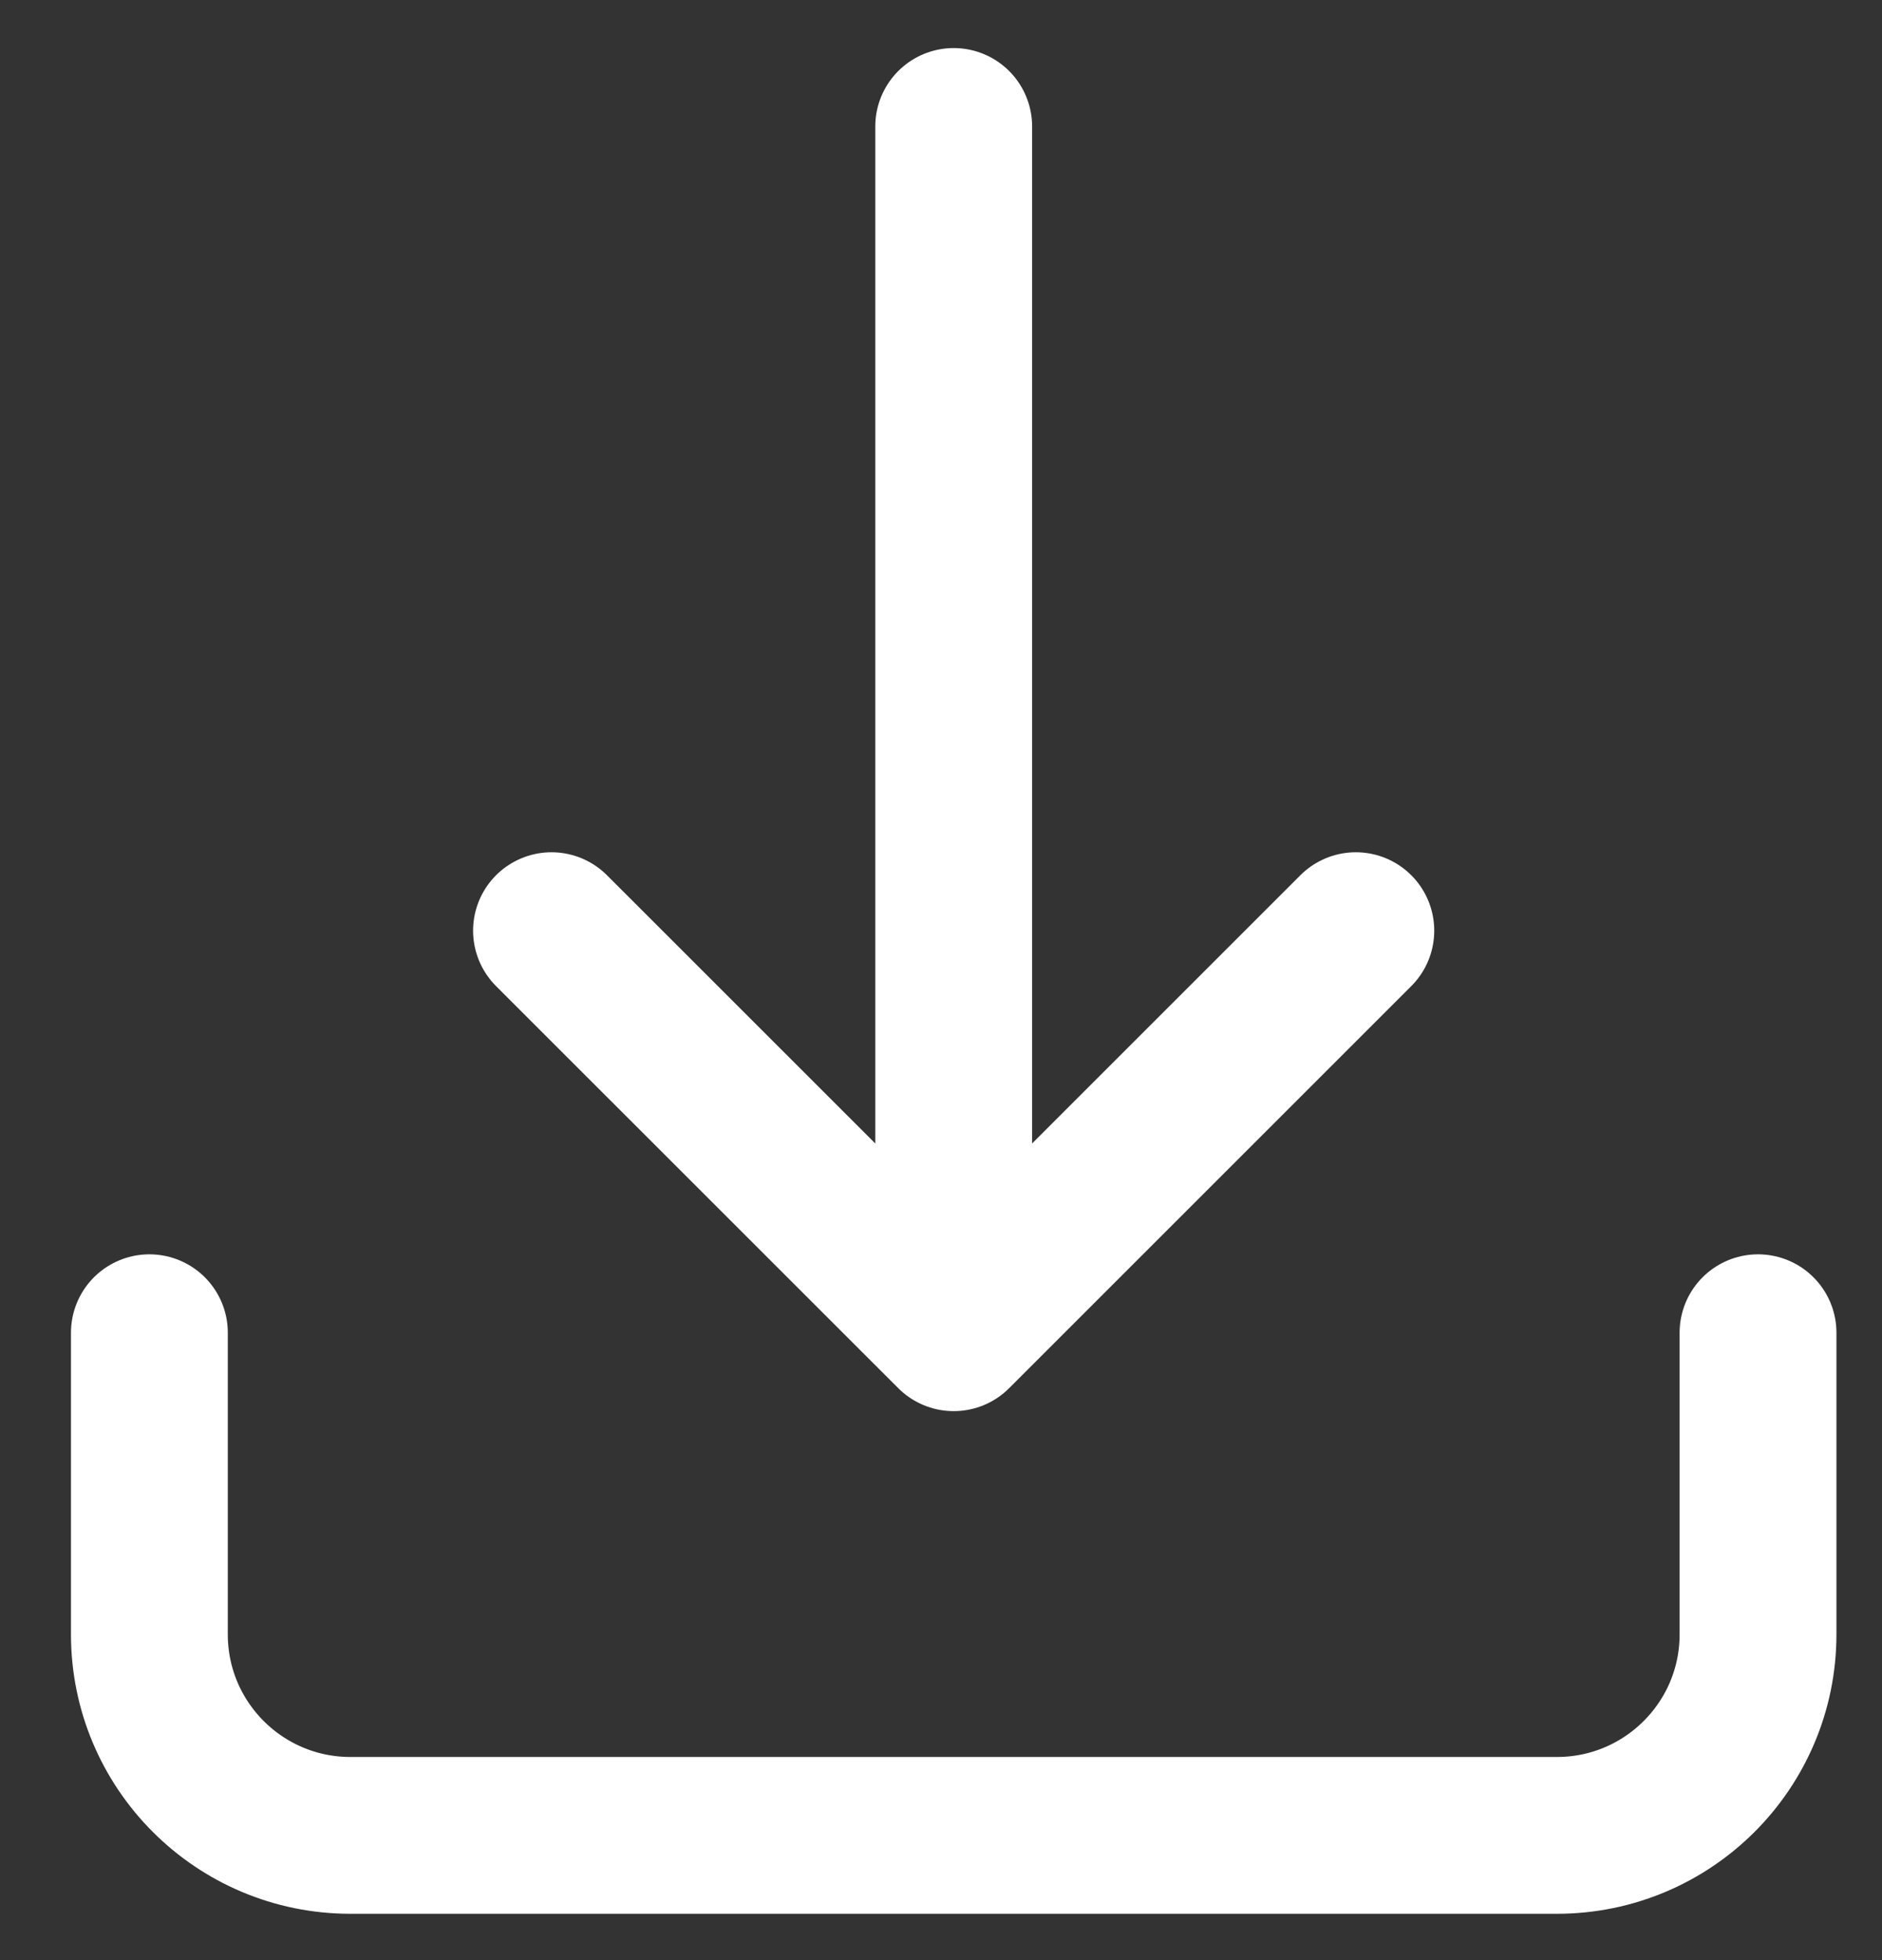 <svg width="24" height="25" viewBox="0 0 24 25" fill="none" xmlns="http://www.w3.org/2000/svg">
<rect x="0" y="0" width="24" height="25" fill="#333333" stroke="none"/>
<path d="M22.419 16.998V20.845C22.419 22.261 21.27 23.409 19.854 23.409H4.469C3.053 23.409 1.905 22.261 1.905 20.845V16.998M7.033 11.87L12.162 16.998M12.162 16.998L17.29 11.87M12.162 16.998V1.613" stroke="white" stroke-width="2" stroke-linecap="round" stroke-linejoin="round"/>
</svg>
